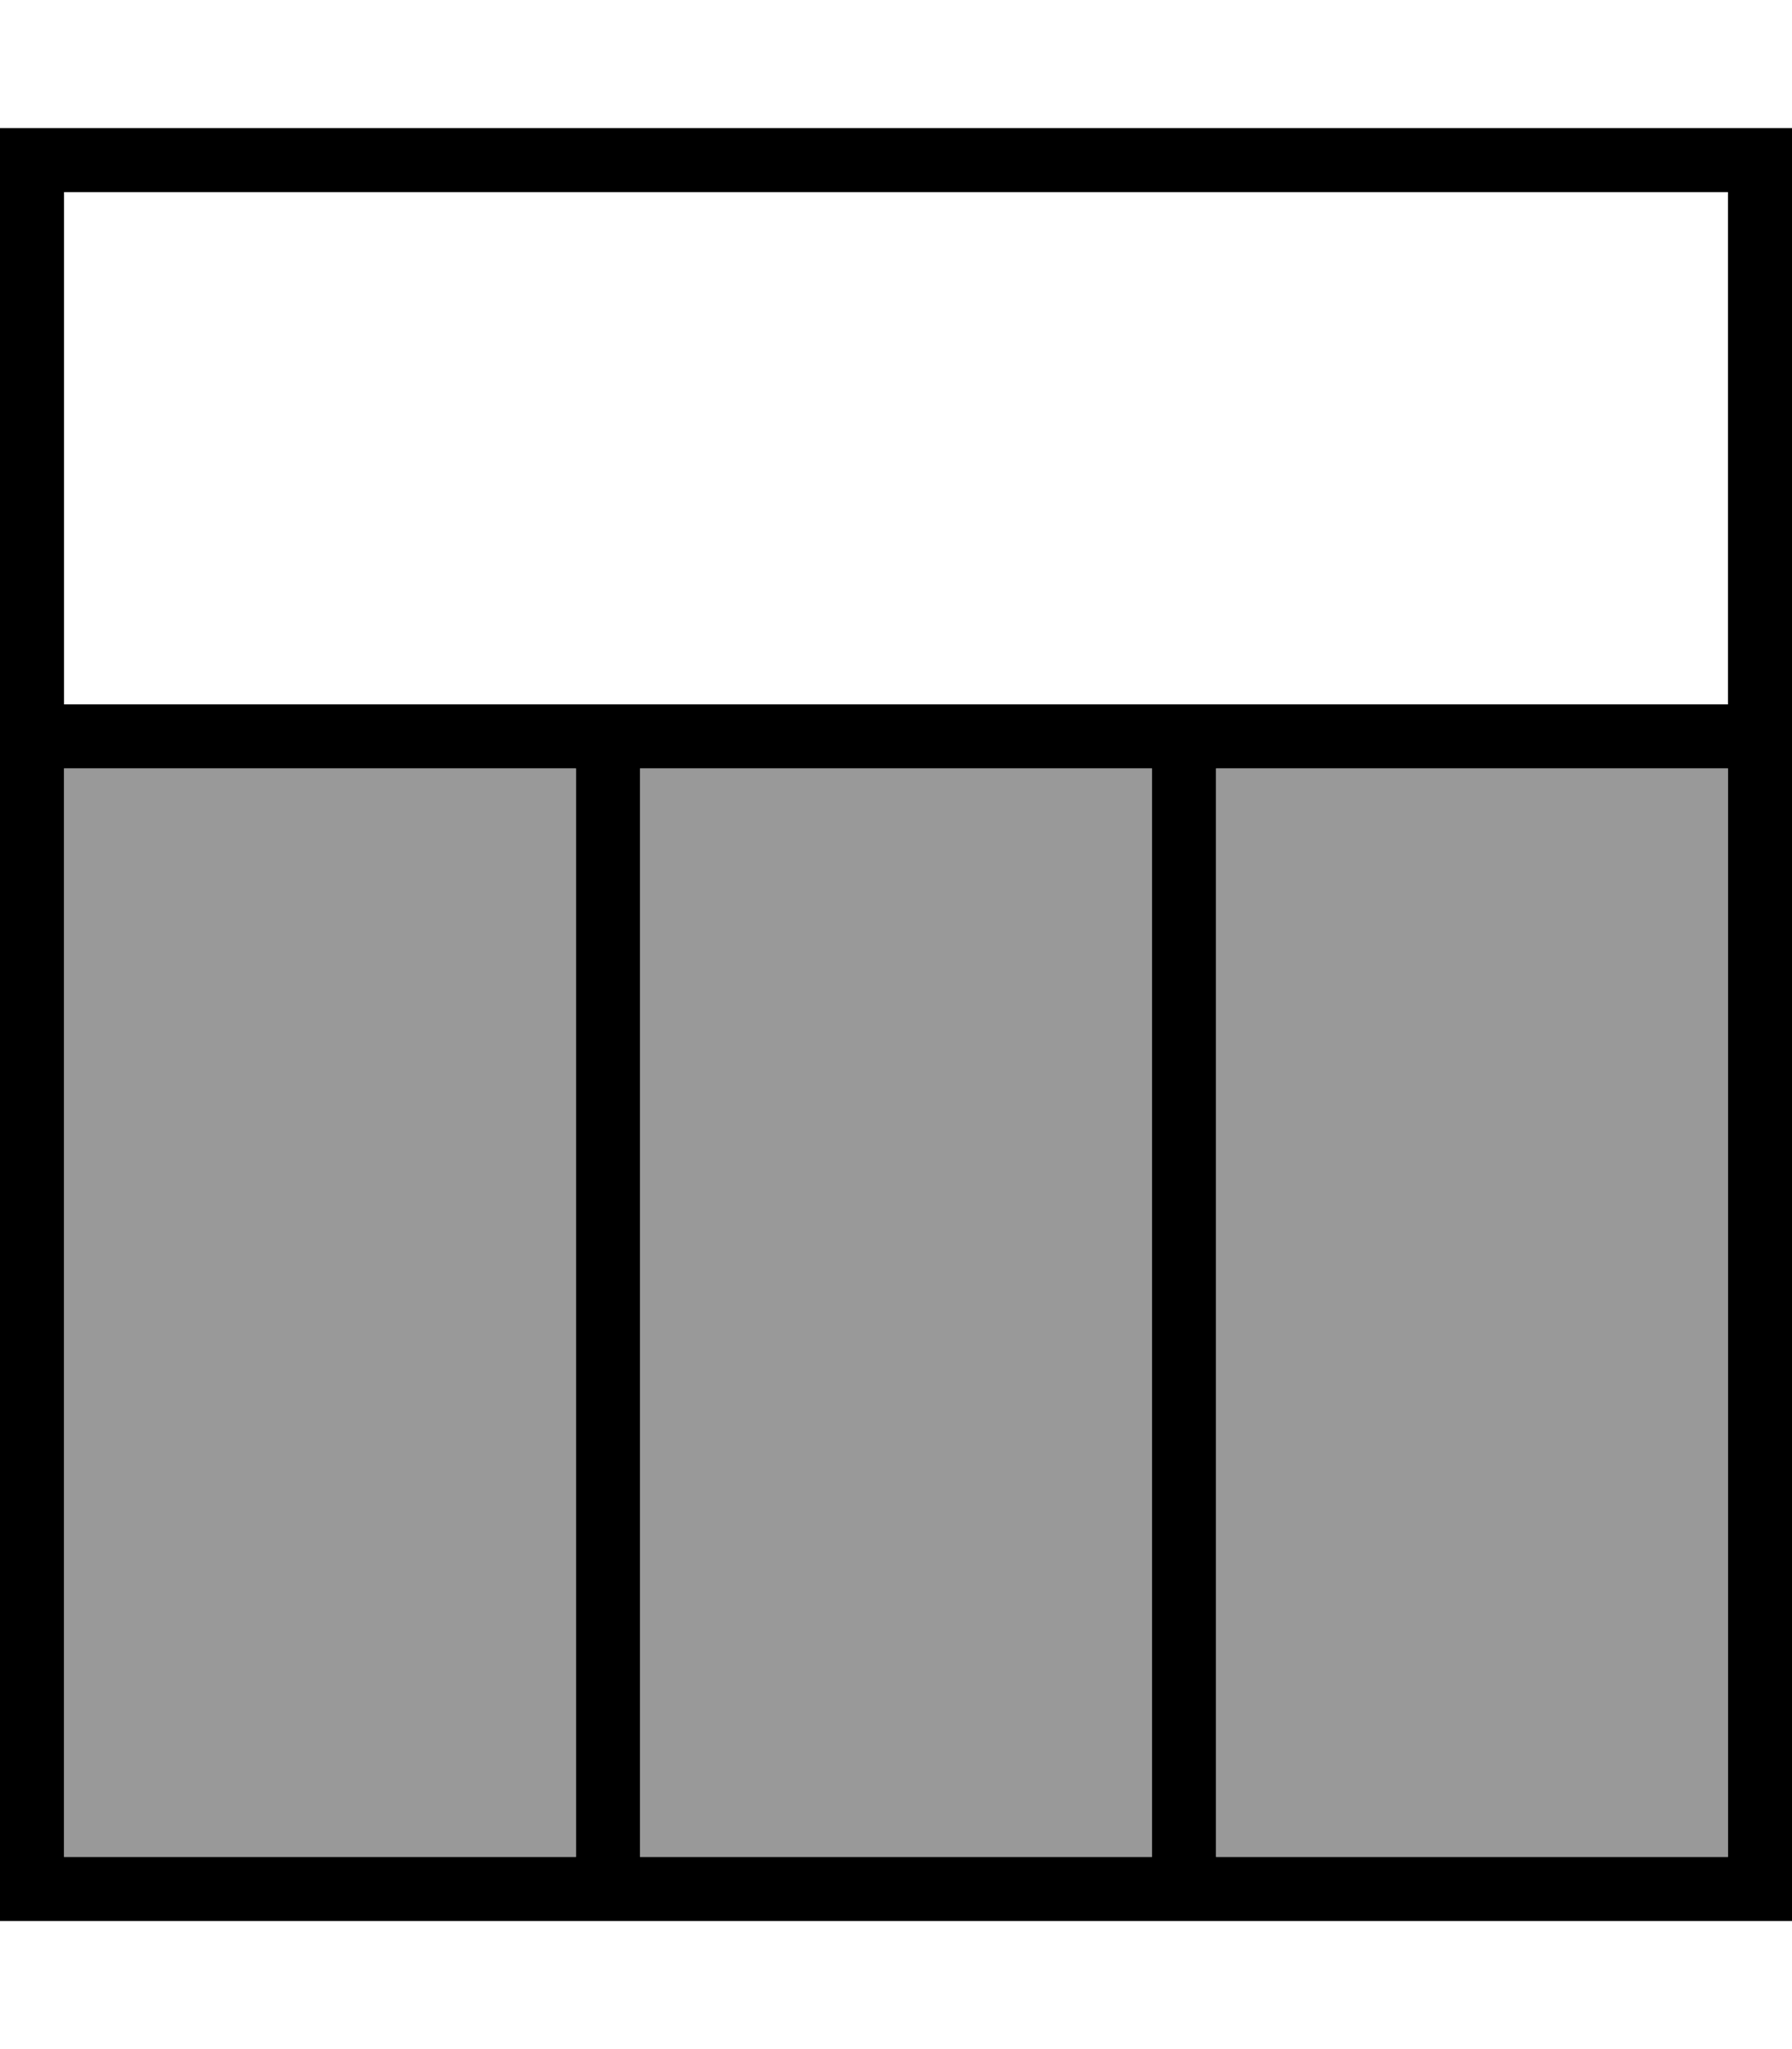 <svg fill="currentColor" xmlns="http://www.w3.org/2000/svg" viewBox="0 0 448 512"><!--! Font Awesome Pro 7.0.1 by @fontawesome - https://fontawesome.com License - https://fontawesome.com/license (Commercial License) Copyright 2025 Fonticons, Inc. --><path opacity=".4" fill="currentColor" d="M16 192l128 0 0 272-128 0 0-272zm144 0l128 0 0 272-128 0 0-272zm144 0l128 0 0 272-128 0 0-272z"/><path fill="currentColor" d="M16 48l0 128 416 0 0-128-416 0zm0 144l0 272 128 0 0-272-128 0zM160 464l128 0 0-272-128 0 0 272zm144 0l128 0 0-272-128 0 0 272zM0 32l448 0 0 448-448 0 0-448z"/></svg>